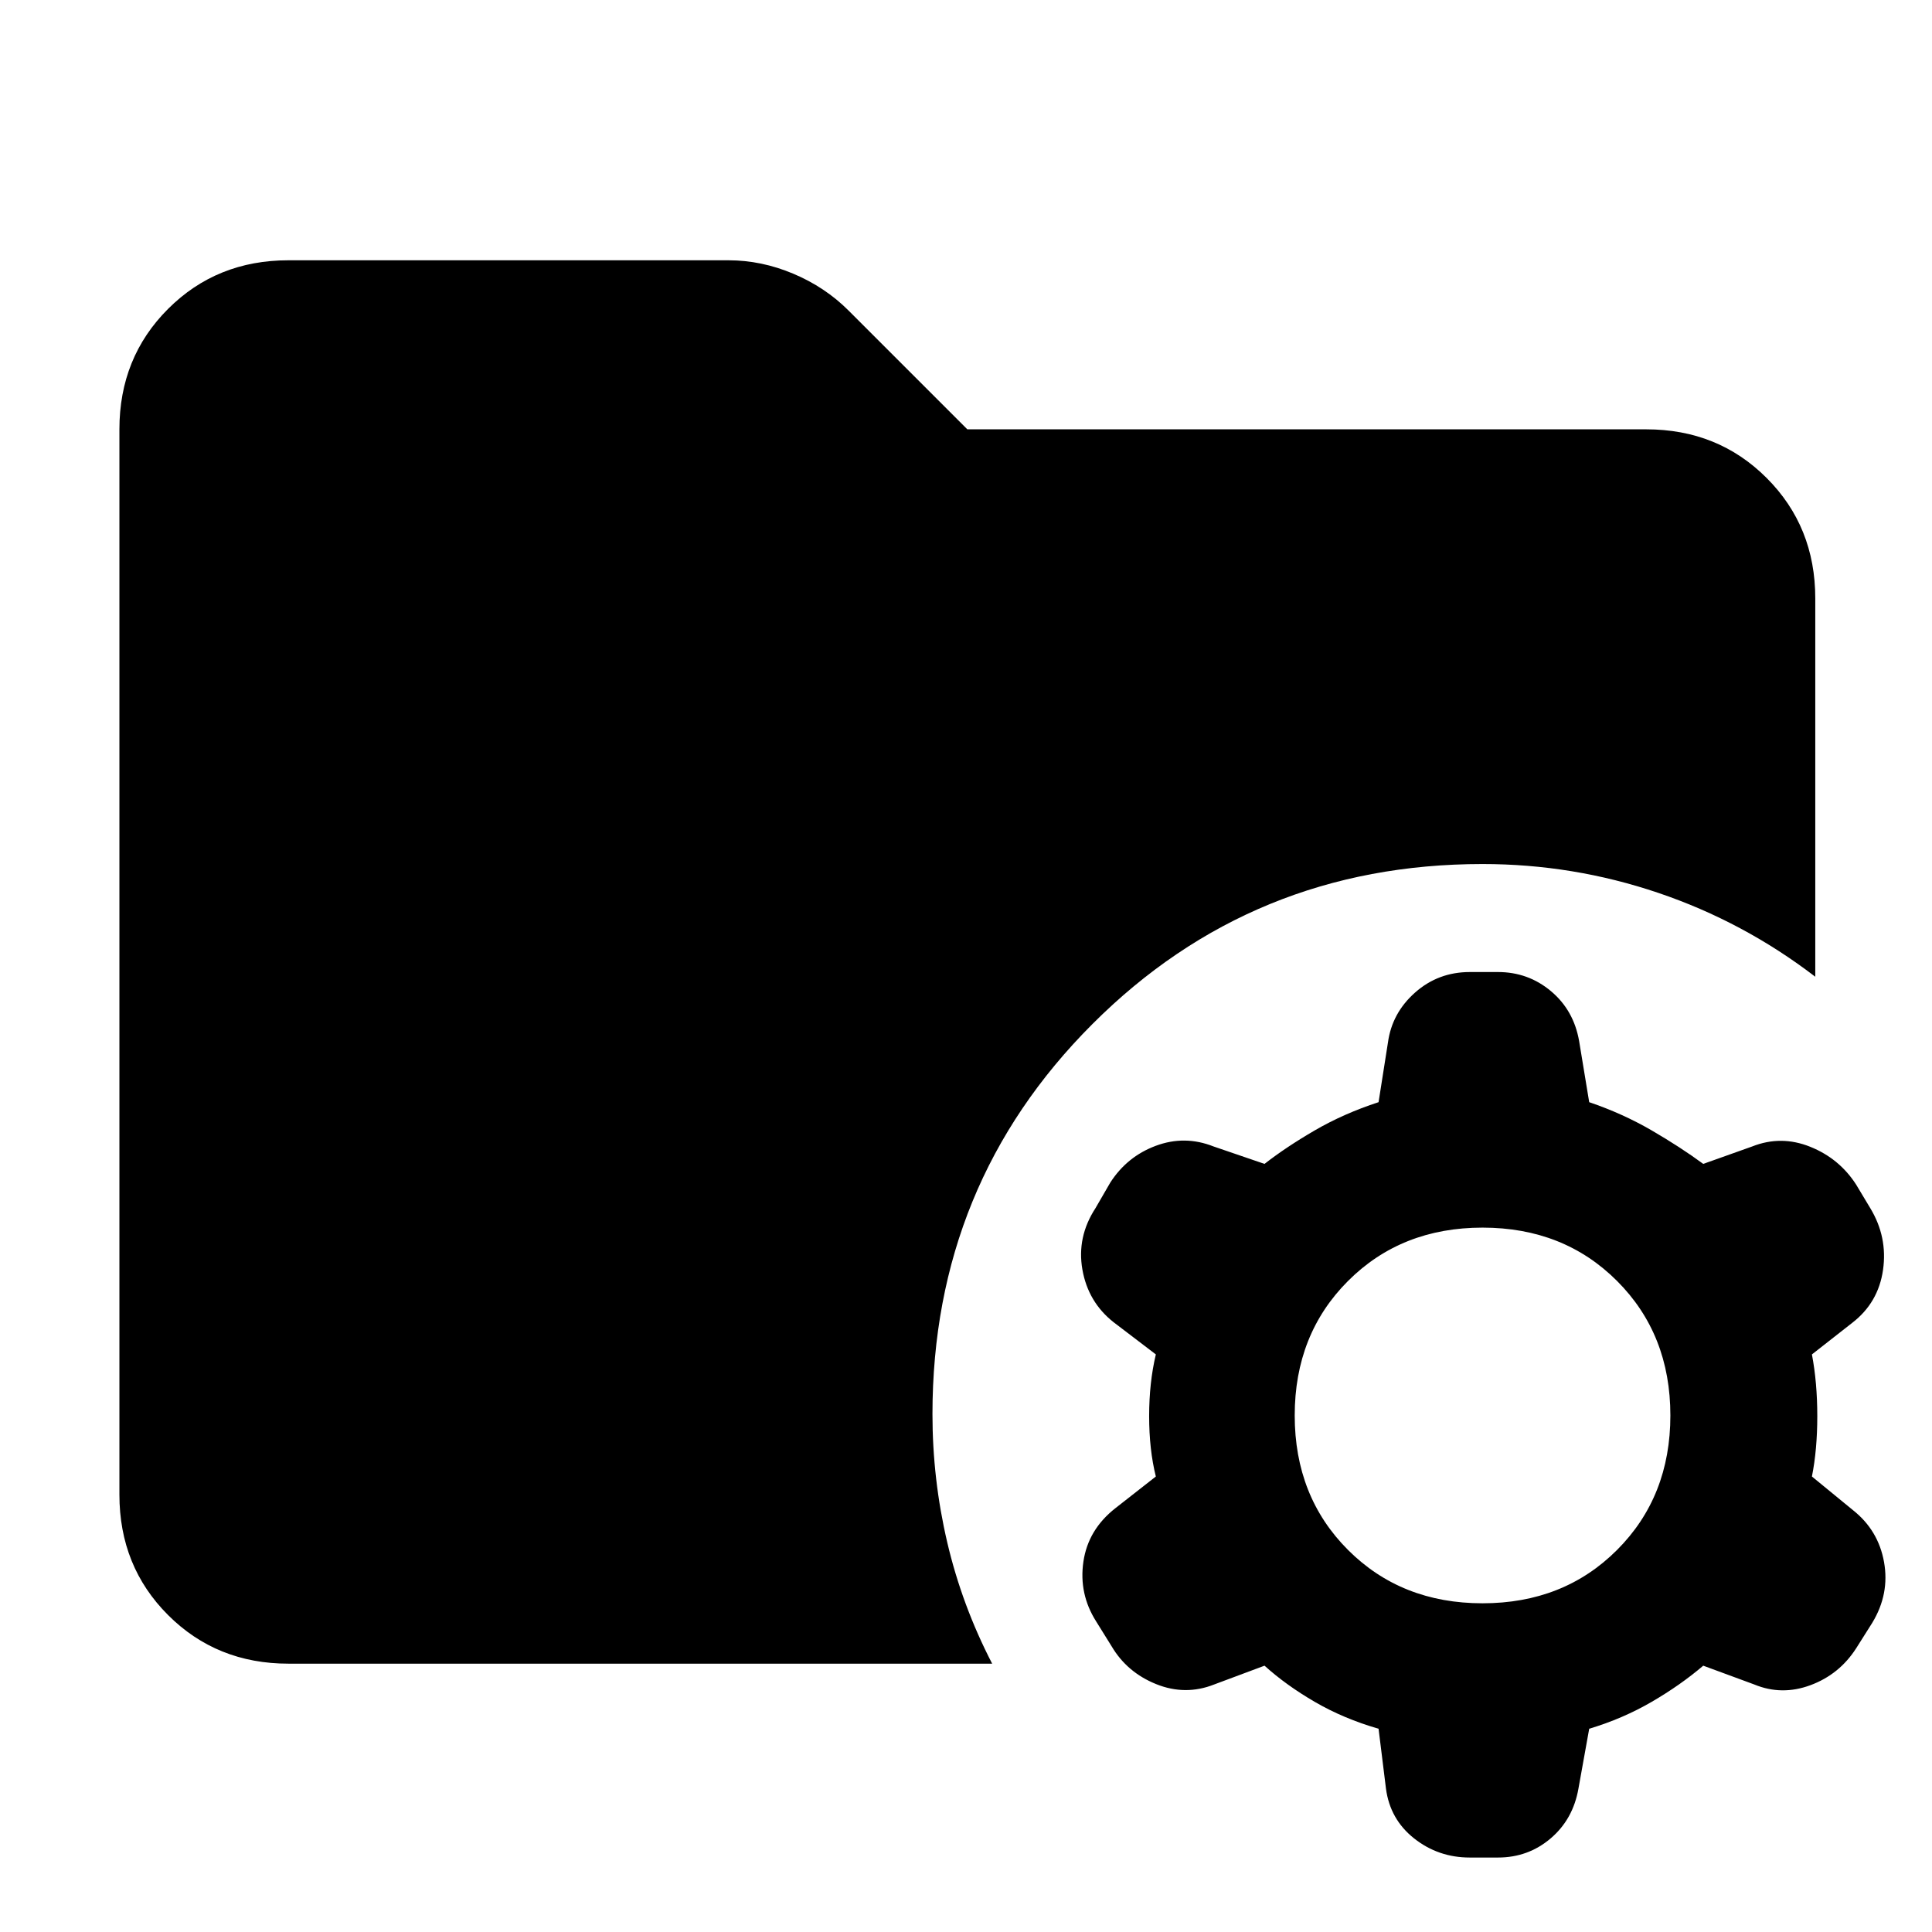 <svg xmlns="http://www.w3.org/2000/svg" height="40" viewBox="0 96 960 960" width="40"><path d="M736.666 892.667q40.334 0 66.834-26.5t26.5-66.834q0-40.334-26.5-66.834t-66.834-26.5q-40.333 0-66.833 26.5t-26.5 66.834q0 40.334 26.5 66.834t66.833 26.5ZM730.333 1019q-15.666 0-27.666-9.5-12-9.501-14-24.834L685 955q-17.333-5-31.667-13.334-14.333-8.333-25-18l-25 9.333q-14.333 5.667-28.833-.166-14.5-5.834-22.167-18.834l-7.666-12.333Q536 888 538.334 872q2.333-16 15.999-26.667l20-15.666Q571 816.333 571 799.666t3.333-30.667l-21-16q-12.666-9.999-15.499-26.166-2.834-16.167 6.5-30.5l7.333-12.666q8.333-13 22.666-18.334 14.334-5.333 28.667.334l25.333 8.666q10.667-8.333 25-16.666 14.334-8.334 31.667-14.001L689.667 614q2-14.667 13.5-24.833Q714.667 579 730.333 579h14q15 0 26.333 9.5 11.333 9.5 14 24.833l5 30.333q16.667 5.667 31 14.001Q835 666 846.333 674.333l24.333-8.666Q885 660 899.5 665.833q14.5 5.834 22.833 18.834l7 11.666q8.666 14.333 6.333 30.667-2.333 16.333-15.333 26.333l-20 15.666q2.667 14 2.667 30.667t-2.667 30.001l20.333 16.666q12.667 10 15.5 25.833 2.833 15.834-5.833 30.167l-8 12.666q-8.333 13-22.667 18.334-14.333 5.333-28-.334l-25.333-9.333q-11.333 9.667-25.667 18-14.333 8.334-31 13.334l-5.333 29.666q-2.667 15.333-13.833 24.834-11.167 9.5-26.167 9.5h-14Zm-587-96.334q-35.666 0-59.833-24.166-24.166-24.167-24.166-59.833V309.333q0-35.666 24.166-59.833 24.167-24.166 59.833-24.166h218.668q16.333 0 32.166 6.666 15.834 6.667 27.5 18.334l59 58.999H818q35.667 0 59.833 24.167Q902 357.666 902 393.332v188.002Q866.333 554 824 539.667q-42.334-14.334-87.334-14.334-114.333 0-193.833 79.5-79.499 79.5-79.499 193.833 0 32.334 7.333 63.667T493 922.666H143.333Z"/></svg>